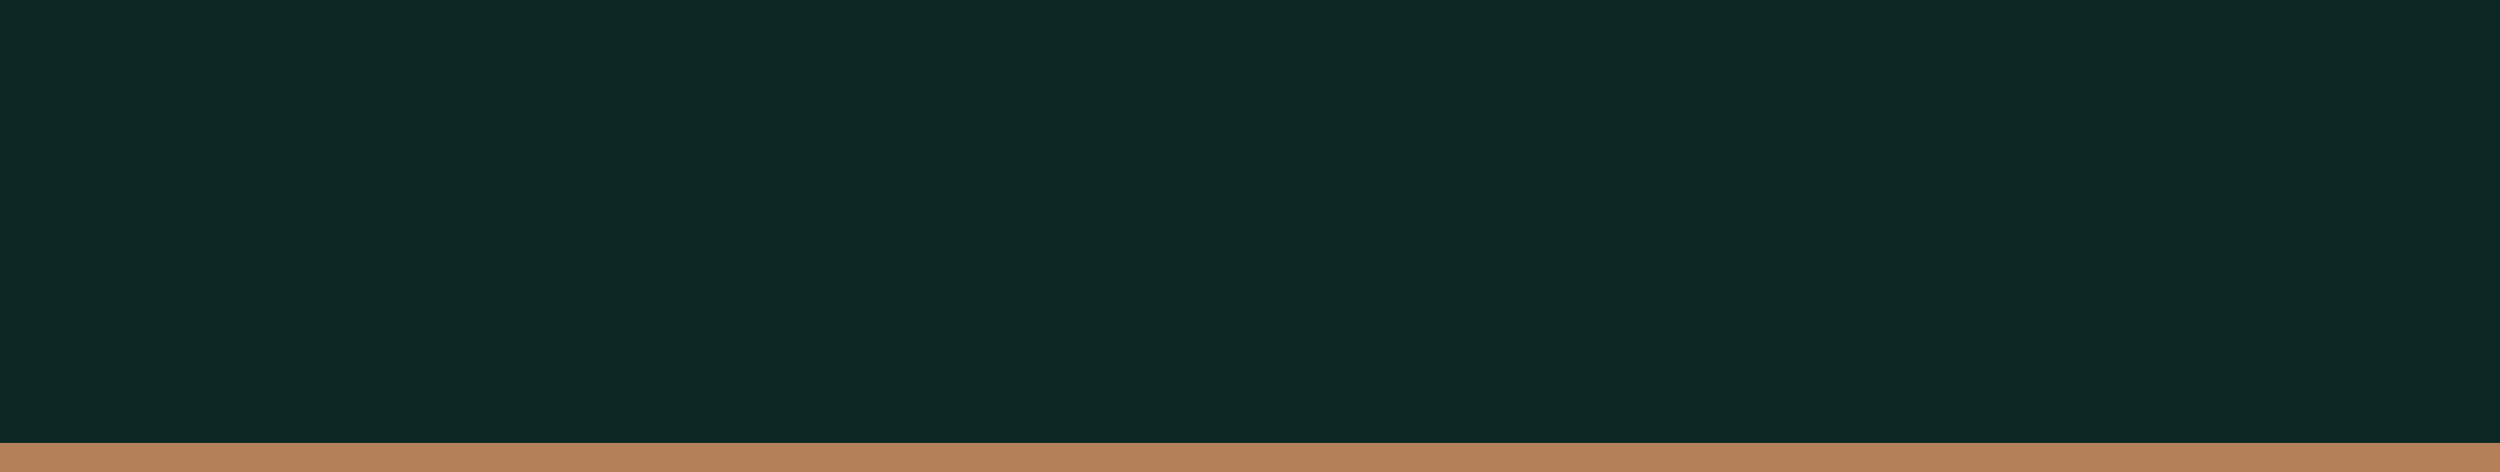 <?xml version="1.0" encoding="utf-8"?>
<!-- Generator: Adobe Illustrator 16.0.0, SVG Export Plug-In . SVG Version: 6.00 Build 0)  -->
<!DOCTYPE svg PUBLIC "-//W3C//DTD SVG 1.1//EN" "http://www.w3.org/Graphics/SVG/1.1/DTD/svg11.dtd">
<svg version="1.1" id="Layer_1" xmlns="http://www.w3.org/2000/svg" xmlns:xlink="http://www.w3.org/1999/xlink" x="0px" y="0px"
	 width="922.973px" height="174.324px" viewBox="0 0 922.973 174.324" enable-background="new 0 0 922.973 174.324"
	 xml:space="preserve">
<rect x="0" y="0" width="922.973" height="174.324" fill="#333333" stroke="none"/>
<g>
	<g>
		<path fill="#FFFFFF" d="M148.738,38.381c-9.28,5.041-17.636,11.33-24.215,19.649c-6.196,7.836-10.232,17.039-13.42,26.439
			c-1.039,3.062,3.792,4.365,4.821,1.329c3.063-9.03,6.99-17.726,12.937-25.247c6.013-7.604,13.947-13.262,22.401-17.854
			C154.096,41.16,151.572,36.842,148.738,38.381L148.738,38.381z"/>
	</g>
</g>
<g>
	<g>
		<path fill="#FFFFFF" d="M167.568,126.824c4.492,0.07,8.617,1.206,12.849,2.613c3.068,1.021,4.373-3.809,1.329-4.821
			c-4.651-1.547-9.247-2.715-14.178-2.792C164.342,121.773,164.347,126.773,167.568,126.824L167.568,126.824z"/>
	</g>
</g>
<g>
	<g>
		<path fill="#FFFFFF" d="M235.135,55.607c-0.901,0-1.802,0-2.703,0c-1.363,0-2.5,1.137-2.5,2.5s1.137,2.5,2.5,2.5
			c0.901,0,1.802,0,2.703,0c1.363,0,2.5-1.137,2.5-2.5S236.498,55.607,235.135,55.607L235.135,55.607z"/>
	</g>
</g>
<g>
	<g>
		<path fill="#FFFFFF" d="M229.73,59.256c3.224,0,3.224-5,0-5S226.506,59.256,229.73,59.256L229.73,59.256z"/>
	</g>
</g>
<g>
	<g>
		<path fill="#FFFFFF" d="M243.93,67.275c4.467,1.489,8.948,2.895,13.514,4.054c3.127,0.794,4.453-4.028,1.329-4.821
			c-4.565-1.159-9.046-2.565-13.514-4.054C242.191,61.431,240.887,66.261,243.93,67.275L243.93,67.275z"/>
	</g>
</g>
<g>
	<g>
		<path fill="#FFFFFF" d="M163.514,18.716c3.224,0,3.224-5,0-5S160.29,18.716,163.514,18.716L163.514,18.716z"/>
	</g>
</g>
<g>
	<g>
		<path fill="#FFFFFF" d="M163.514,18.716c3.224,0,3.224-5,0-5S160.29,18.716,163.514,18.716L163.514,18.716z"/>
	</g>
</g>
<g>
	<g>
		<path fill="#FFFFFF" d="M163.514,18.716c3.224,0,3.224-5,0-5S160.29,18.716,163.514,18.716L163.514,18.716z"/>
	</g>
</g>
<g>
	<g>
		<path fill="#FFFFFF" d="M100,107.905c3.224,0,3.224-5,0-5S96.776,107.905,100,107.905L100,107.905z"/>
	</g>
</g>
<g>
	<g>
		<path fill="#FFFFFF" d="M154.144,31.888c17.284,9.168,36.251,14.925,52.703,25.676c2.708,1.77,5.21-2.562,2.523-4.317
			c-16.451-10.75-35.419-16.508-52.703-25.676C153.821,26.061,151.295,30.376,154.144,31.888L154.144,31.888z"/>
	</g>
</g>
<rect fill="#0C2626" width="922.973" height="166.216"/>
<rect x="0" y="163.514" fill="#B4805A" width="922.974" height="10.811"/>
</svg>
